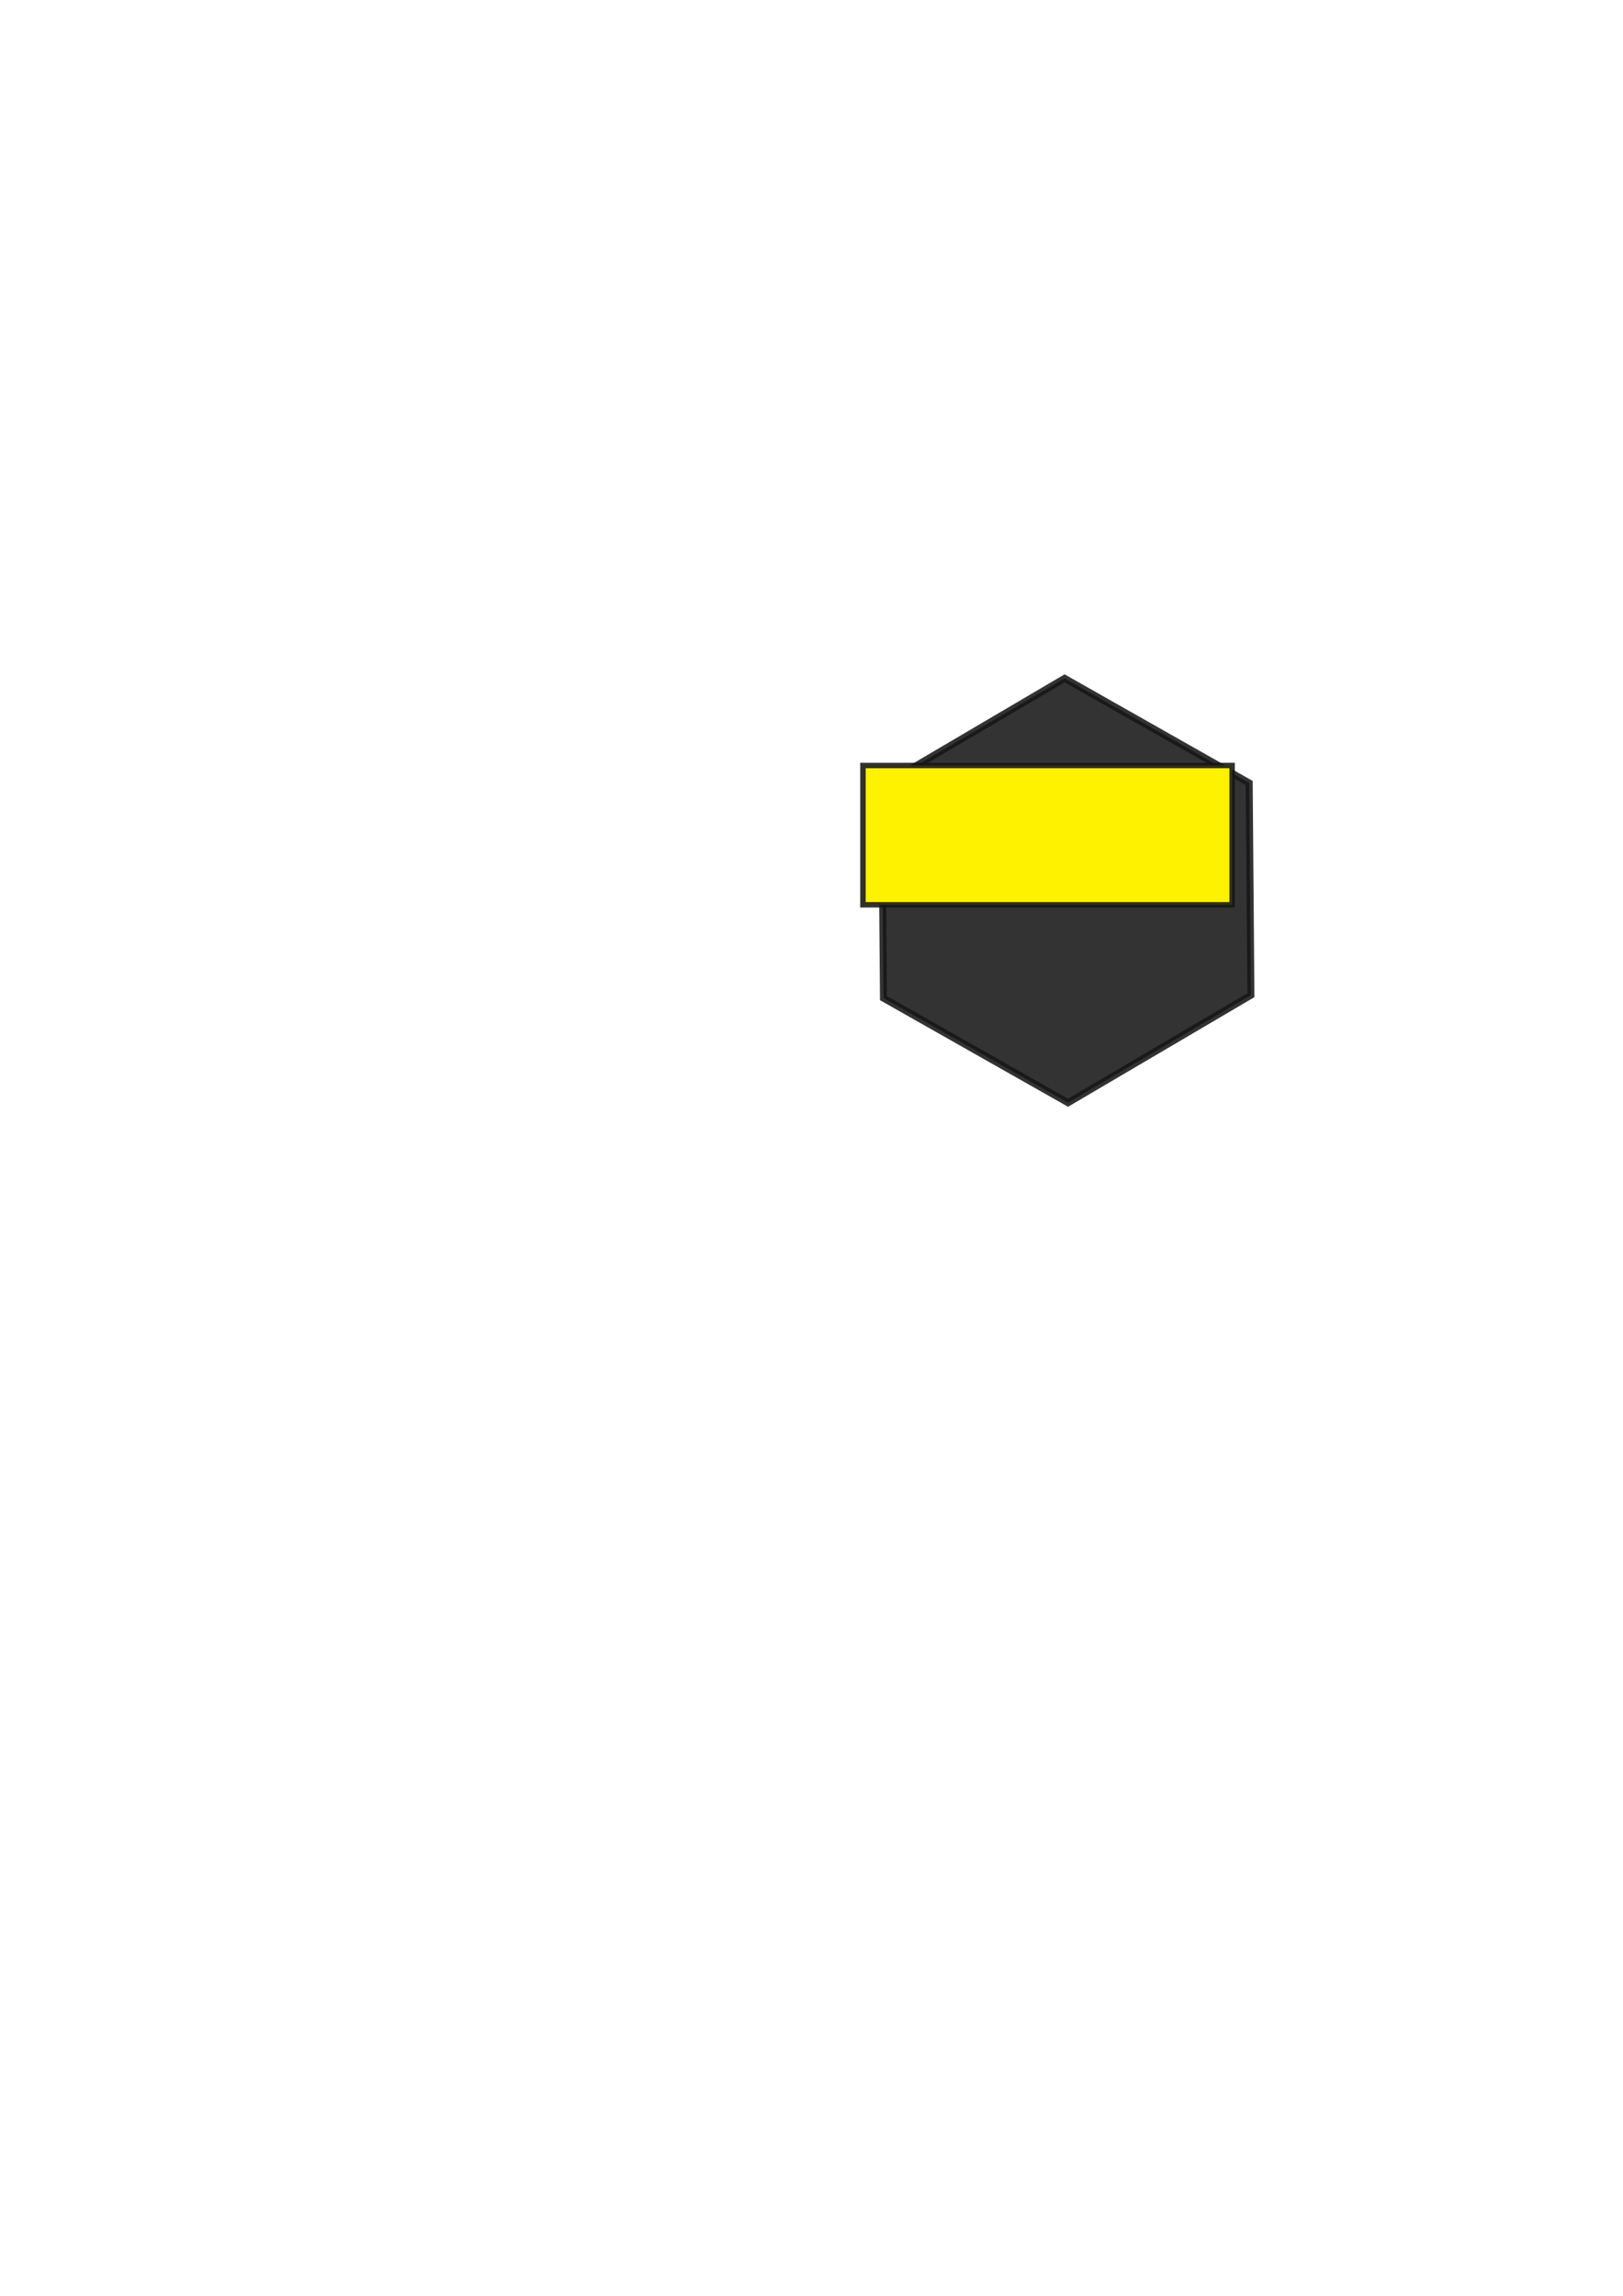 <?xml version="1.0" encoding="UTF-8" standalone="no"?>
<svg
   xmlns:dc="http://purl.org/dc/elements/1.1/"
   xmlns:cc="http://creativecommons.org/ns#"
   xmlns:rdf="http://www.w3.org/1999/02/22-rdf-syntax-ns#"
   xmlns:svg="http://www.w3.org/2000/svg"
   xmlns="http://www.w3.org/2000/svg"
   xmlns:sodipodi="http://sodipodi.sourceforge.net/DTD/sodipodi-0.dtd"
   xmlns:inkscape="http://www.inkscape.org/namespaces/inkscape"
   width="210mm"
   height="297mm"
   viewBox="0 0 210 297"
   version="1.1"
   id="svg28"
   sodipodi:docname="leafcutter.svg"
   inkscape:version="1.0.2 (e86c8708, 2021-01-15)"
   inkscape:export-filename="/Users/petarsimonovic/Library/Mobile Documents/com~apple~CloudDocs/Pete/Coding/Swift/HiveCrash/SourceFIles/commoncarder.png"
   inkscape:export-xdpi="99.141502"
   inkscape:export-ydpi="99.141502">
  <defs
     id="defs22">
    <filter
       y="-0.25"
       height="1.5"
       inkscape:menu-tooltip="Darkens the edge with an inner blur and adds a flexible glow"
       inkscape:menu="Shadows and Glows"
       inkscape:label="Drop Shadow"
       style="color-interpolation-filters:sRGB;"
       id="filter1281">
      <feGaussianBlur
         stdDeviation="5"
         result="result6"
         id="feGaussianBlur1271" />
      <feComposite
         result="result8"
         in="SourceGraphic"
         operator="atop"
         in2="result6"
         id="feComposite1273" />
      <feComposite
         result="result9"
         operator="over"
         in2="SourceAlpha"
         in="result8"
         id="feComposite1275" />
      <feColorMatrix
         values="1 0 0 0 0 0 1 0 0 0 0 0 1 0 0 0 0 0 1 0 "
         result="result10"
         id="feColorMatrix1277" />
      <feBlend
         in="result10"
         mode="normal"
         in2="result6"
         id="feBlend1279"
         result="fbSourceGraphic" />
      <feColorMatrix
         result="fbSourceGraphicAlpha"
         in="fbSourceGraphic"
         values="0 0 0 -1 0 0 0 0 -1 0 0 0 0 -1 0 0 0 0 1 0"
         id="feColorMatrix1331" />
      <feFlood
         id="feFlood1333"
         flood-opacity="0.498"
         flood-color="rgb(0,0,0)"
         result="flood"
         in="fbSourceGraphic" />
      <feComposite
         in2="fbSourceGraphic"
         id="feComposite1335"
         in="flood"
         operator="in"
         result="composite1" />
      <feGaussianBlur
         id="feGaussianBlur1337"
         in="composite1"
         stdDeviation="11.411"
         result="blur" />
      <feOffset
         id="feOffset1339"
         dx="-8.683"
         dy="-8.084"
         result="offset" />
      <feComposite
         in2="offset"
         id="feComposite1341"
         in="fbSourceGraphic"
         operator="over"
         result="fbSourceGraphic" />
      <feColorMatrix
         result="fbSourceGraphicAlpha"
         in="fbSourceGraphic"
         values="0 0 0 -1 0 0 0 0 -1 0 0 0 0 -1 0 0 0 0 1 0"
         id="feColorMatrix1343" />
      <feFlood
         id="feFlood1345"
         flood-opacity="0.498"
         flood-color="rgb(0,0,0)"
         result="flood"
         in="fbSourceGraphic" />
      <feComposite
         in2="fbSourceGraphic"
         id="feComposite1347"
         in="flood"
         operator="in"
         result="composite1" />
      <feGaussianBlur
         id="feGaussianBlur1349"
         in="composite1"
         stdDeviation="11.411"
         result="blur" />
      <feOffset
         id="feOffset1351"
         dx="-8.683"
         dy="-8.084"
         result="offset" />
      <feComposite
         in2="offset"
         id="feComposite1353"
         in="fbSourceGraphic"
         operator="over"
         result="composite2" />
    </filter>
  </defs>
  <sodipodi:namedview
     id="base"
     pagecolor="#ffffff"
     bordercolor="#666666"
     borderopacity="1.0"
     inkscape:pageopacity="0.0"
     inkscape:pageshadow="2"
     inkscape:zoom="0.40606247"
     inkscape:cx="433.12433"
     inkscape:cy="383.23629"
     inkscape:document-units="mm"
     inkscape:current-layer="layer1"
     inkscape:document-rotation="0"
     showgrid="false"
     inkscape:window-width="1440"
     inkscape:window-height="789"
     inkscape:window-x="0"
     inkscape:window-y="25"
     inkscape:window-maximized="0" />
  <g
     inkscape:label="Layer 1"
     inkscape:groupmode="layer"
     id="layer1">
    <path
       sodipodi:type="star"
       style="fill:#161616;fill-opacity:0.875;fill-rule:evenodd;stroke:#161616;stroke-width:2.6;stroke-miterlimit:4.3;stroke-opacity:0.875;filter:url(#filter1281)"
       id="path46"
       sodipodi:sides="6"
       sodipodi:cx="104.32143"
       sodipodi:cy="130.77975"
       sodipodi:r1="78.956322"
       sodipodi:r2="68.378181"
       sodipodi:arg1="1.0385868"
       sodipodi:arg2="1.5621856"
       inkscape:flatsided="true"
       inkscape:rounded="0"
       inkscape:randomized="0"
       d="M 144.387,198.815 65.434,199.495 25.368,131.46 64.256,62.744 143.209,62.064 183.275,130.1 Z"
       transform="matrix(-0.301,-0.174,0.174,-0.301,144.203,164.836)"
       inkscape:transform-center-x="-2.7563032e-06"
       inkscape:transform-center-y="4.5435485e-06"
       inkscape:export-xdpi="99.141502"
       inkscape:export-ydpi="99.141502" />
    <rect
       style="fill:#fff200;fill-opacity:1;fill-rule:evenodd;stroke:#161616;stroke-width:0.707;stroke-miterlimit:4.3;stroke-opacity:0.875"
       id="rect891"
       width="47.766"
       height="18.022"
       x="111.659"
       y="99.028"
       inkscape:export-xdpi="99.141502"
       inkscape:export-ydpi="99.141502" />
  </g>
</svg>
